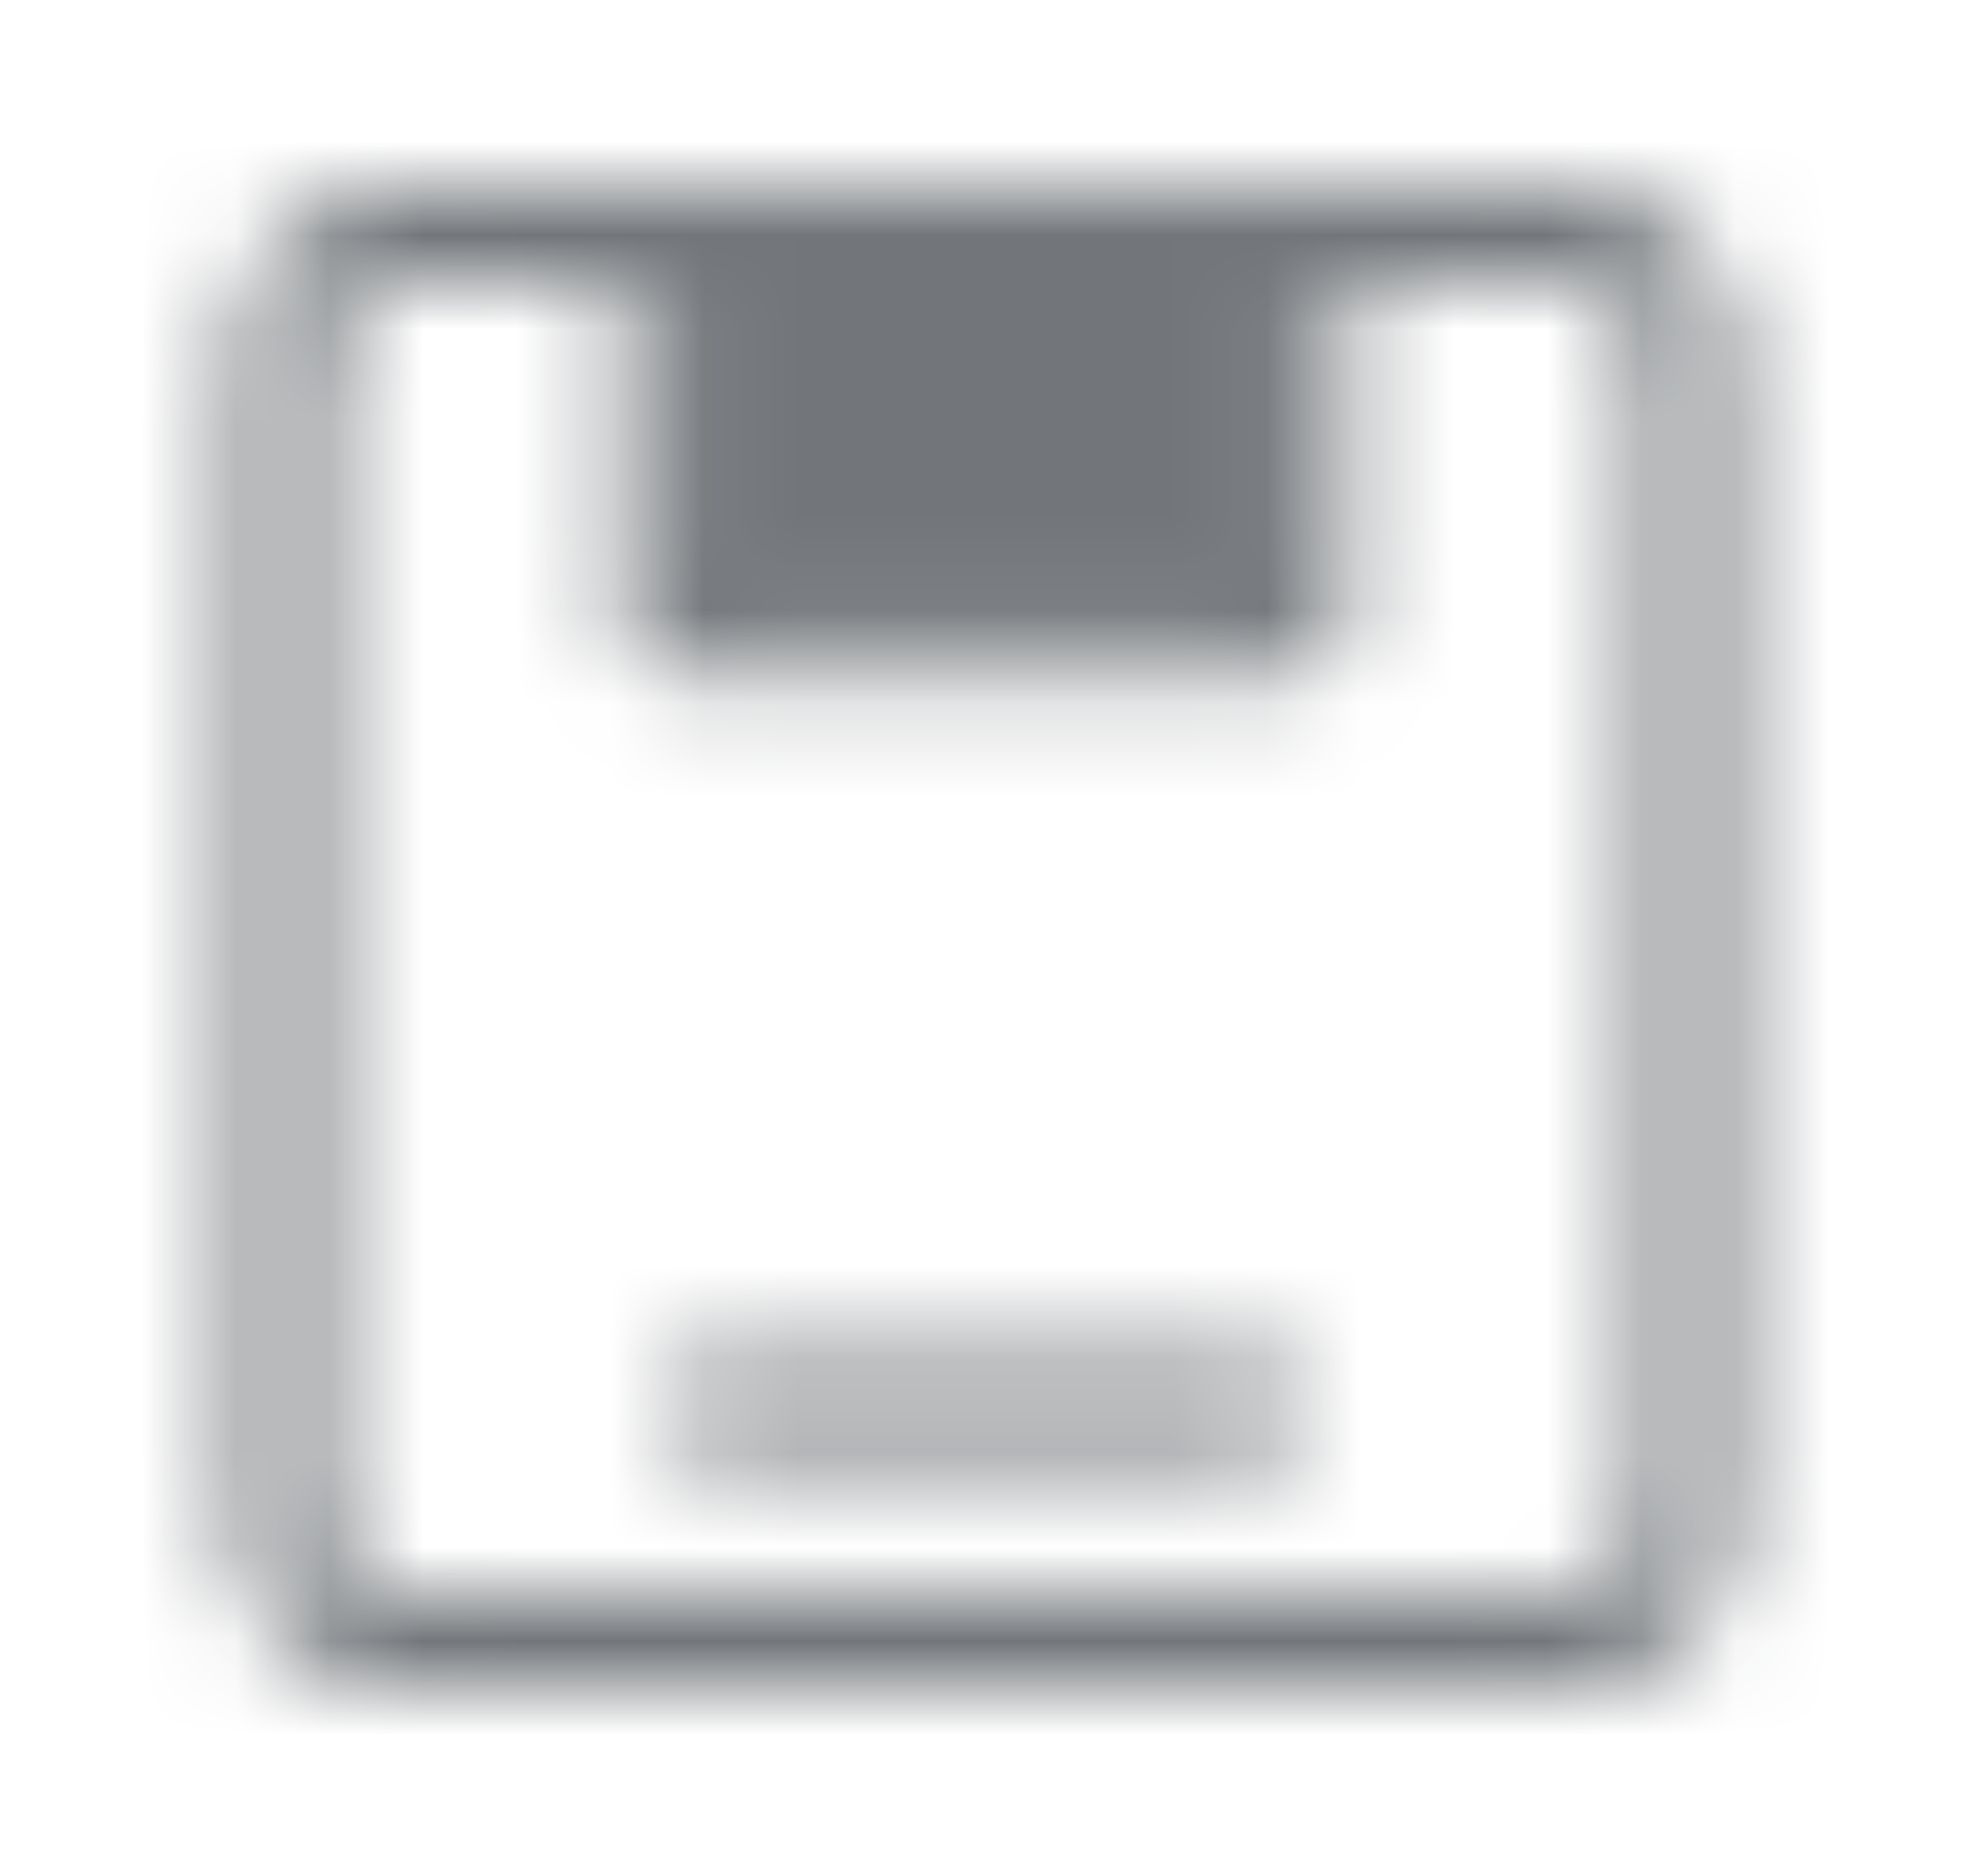 <svg width="21" height="20" viewBox="0 0 21 20" fill="none" xmlns="http://www.w3.org/2000/svg">
<g id="icon-park-solid:hard-disk-one">
<mask id="mask0_3709_80" style="mask-type:alpha" maskUnits="userSpaceOnUse" x="2" y="2" width="17" height="16">
<g id="svgIDa">
<g id="Group">
<path id="Vector" d="M16.75 2.5H4.25C3.918 2.5 3.601 2.632 3.366 2.866C3.132 3.101 3 3.418 3 3.75V16.25C3 16.581 3.132 16.899 3.366 17.134C3.601 17.368 3.918 17.5 4.25 17.5H16.75C17.081 17.5 17.399 17.368 17.634 17.134C17.868 16.899 18 16.581 18 16.25V3.75C18 3.418 17.868 3.101 17.634 2.866C17.399 2.632 17.081 2.5 16.75 2.5Z" stroke="white"/>
<path id="Vector_2" d="M13.833 2.5H7.167V6.667H13.833V2.5Z" fill="white" stroke="white" stroke-linecap="round" stroke-linejoin="round"/>
<path id="Vector_3" d="M7.583 15H13.417" stroke="white" stroke-linecap="round" stroke-linejoin="round"/>
</g>
</g>
</mask>
<g mask="url(#mask0_3709_80)">
<path id="Vector_4" d="M0.5 0H20.5V20H0.5V0Z" fill="#72767A"/>
</g>
</g>
</svg>

